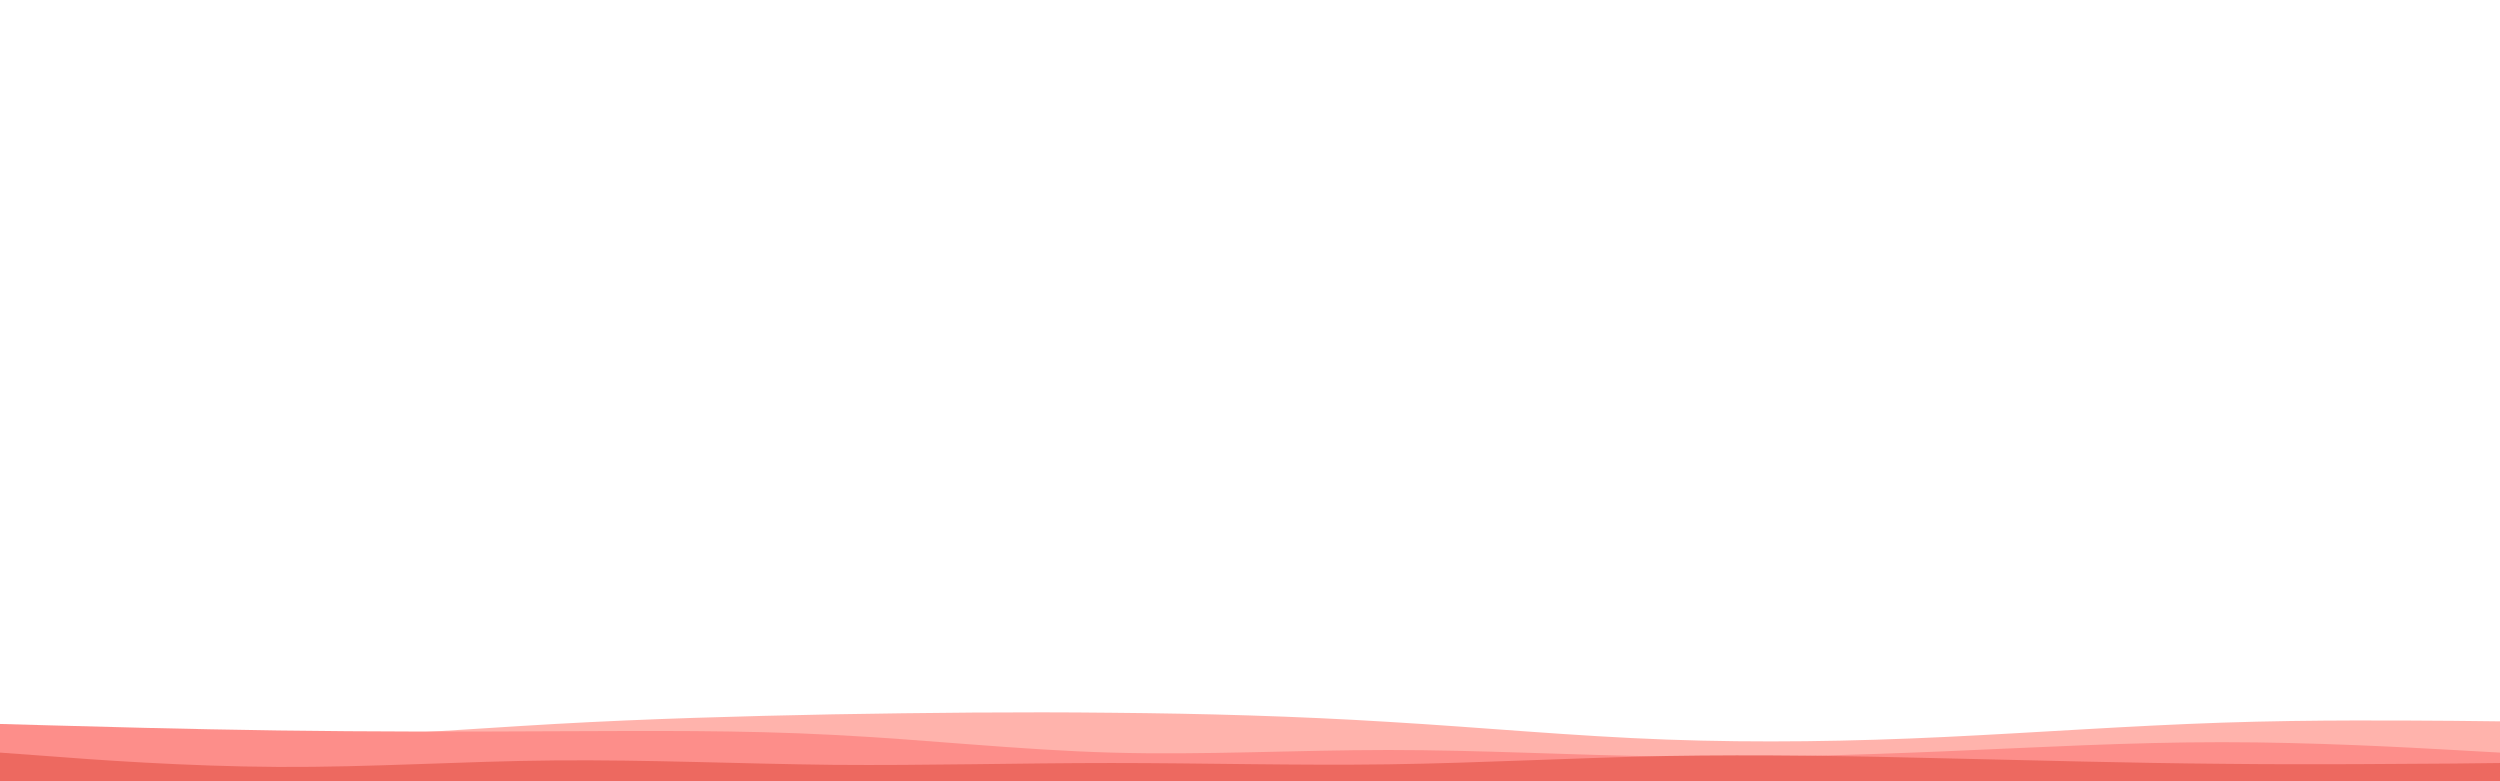 <svg id="visual" viewBox="0 0 960 300" width="960" height="300" xmlns="http://www.w3.org/2000/svg" xmlns:xlink="http://www.w3.org/1999/xlink" version="1.1"><path d="M0 280L17.8 281C35.7 282 71.3 284 106.8 283.5C142.3 283 177.7 280 213.2 278C248.7 276 284.3 275 320 274.3C355.7 273.7 391.3 273.3 426.8 273.7C462.3 274 497.7 275 533.2 277.2C568.7 279.3 604.3 282.7 640 284C675.7 285.3 711.3 284.7 746.8 283C782.3 281.3 817.7 278.7 853.2 277.5C888.7 276.3 924.3 276.7 942.2 276.8L960 277L960 301L942.2 301C924.3 301 888.7 301 853.2 301C817.7 301 782.3 301 746.8 301C711.3 301 675.7 301 640 301C604.3 301 568.7 301 533.2 301C497.7 301 462.3 301 426.8 301C391.3 301 355.7 301 320 301C284.3 301 248.7 301 213.2 301C177.7 301 142.3 301 106.8 301C71.3 301 35.7 301 17.8 301L0 301Z" fill="#ffb3ac"></path><path d="M0 278L17.8 278.5C35.7 279 71.3 280 106.8 280.5C142.3 281 177.7 281 213.2 280.8C248.7 280.7 284.3 280.3 320 282.2C355.7 284 391.3 288 426.8 289C462.3 290 497.7 288 533.2 288C568.7 288 604.3 290 640 290.5C675.7 291 711.3 290 746.8 288.5C782.3 287 817.7 285 853.2 285C888.7 285 924.3 287 942.2 288L960 289L960 301L942.2 301C924.3 301 888.7 301 853.2 301C817.7 301 782.3 301 746.8 301C711.3 301 675.7 301 640 301C604.3 301 568.7 301 533.2 301C497.7 301 462.3 301 426.8 301C391.3 301 355.7 301 320 301C284.3 301 248.7 301 213.2 301C177.7 301 142.3 301 106.8 301C71.3 301 35.7 301 17.8 301L0 301Z" fill="#fd8e8a"></path><path d="M0 289L17.8 290.3C35.7 291.7 71.3 294.3 106.8 294.5C142.3 294.7 177.7 292.3 213.2 292C248.7 291.7 284.3 293.3 320 293.7C355.7 294 391.3 293 426.8 293C462.3 293 497.7 294 533.2 293.5C568.7 293 604.3 291 640 290.3C675.7 289.7 711.3 290.3 746.8 291.2C782.3 292 817.7 293 853.2 293.3C888.7 293.7 924.3 293.3 942.2 293.2L960 293L960 301L942.2 301C924.3 301 888.7 301 853.2 301C817.7 301 782.3 301 746.8 301C711.3 301 675.7 301 640 301C604.3 301 568.7 301 533.2 301C497.7 301 462.3 301 426.8 301C391.3 301 355.7 301 320 301C284.3 301 248.7 301 213.2 301C177.7 301 142.3 301 106.8 301C71.3 301 35.7 301 17.8 301L0 301Z" fill="#ed6960"></path></svg>